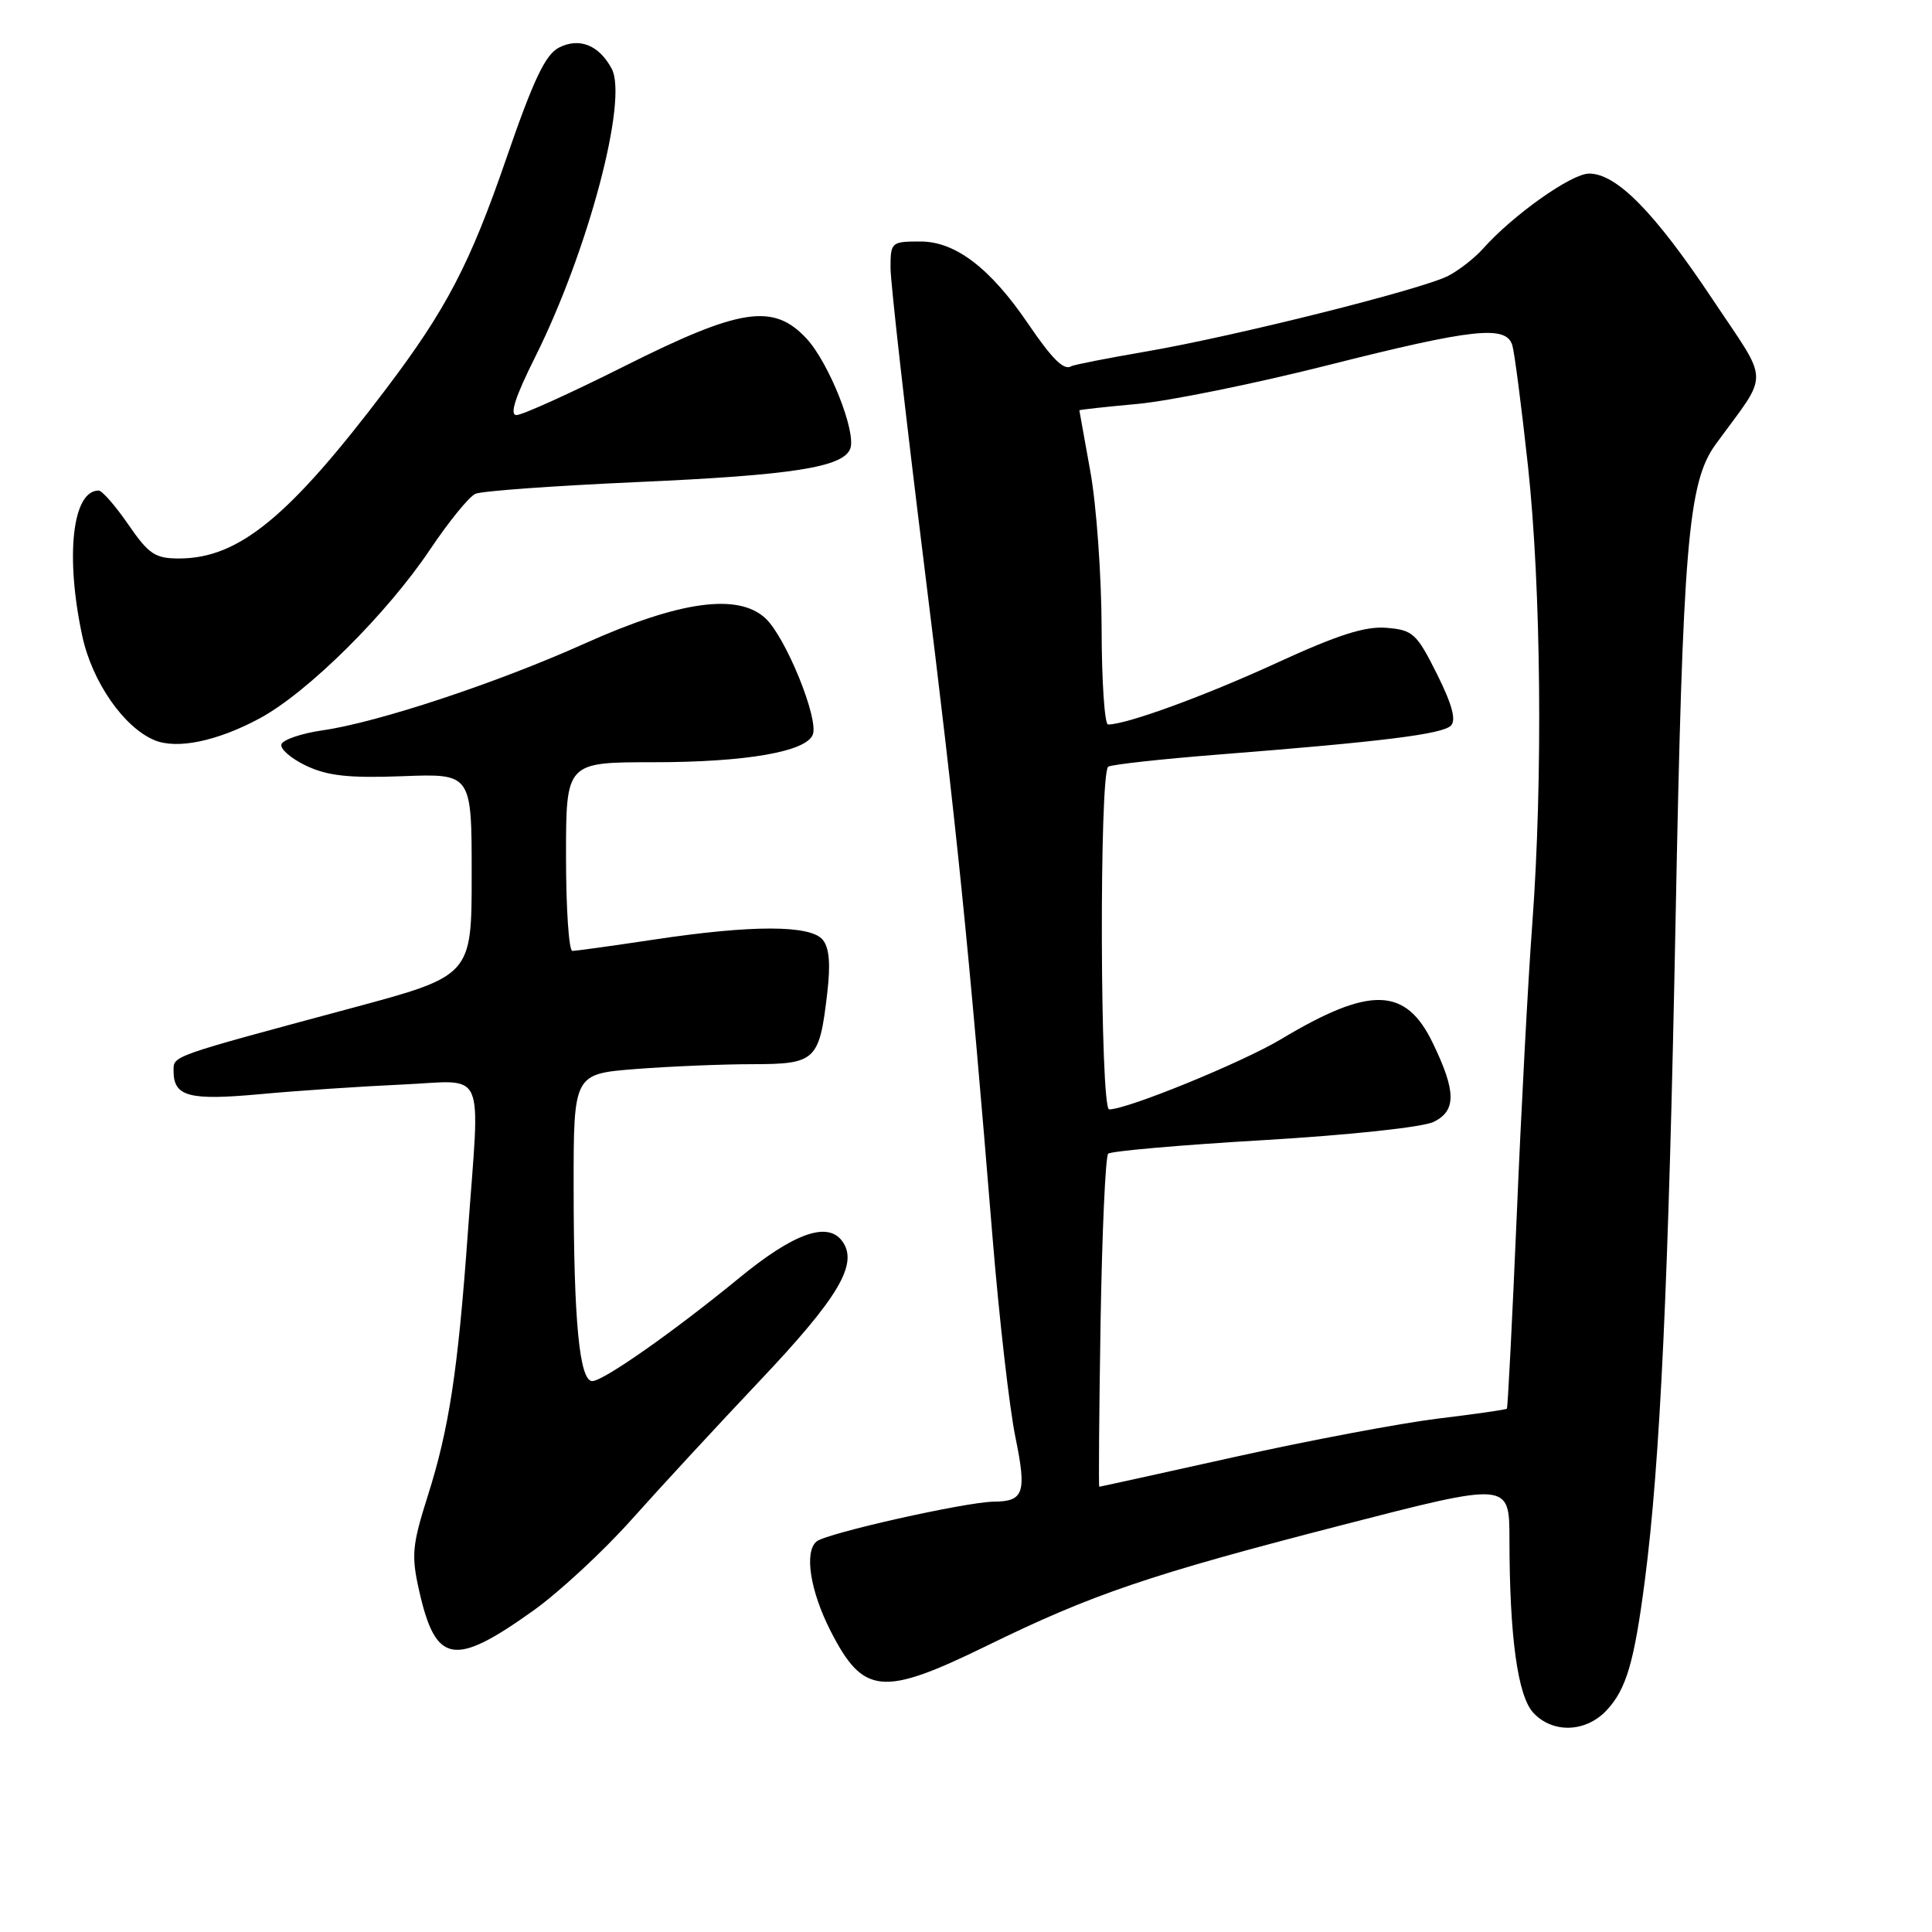 <?xml version="1.0" encoding="UTF-8" standalone="no"?>
<!DOCTYPE svg PUBLIC "-//W3C//DTD SVG 1.1//EN" "http://www.w3.org/Graphics/SVG/1.1/DTD/svg11.dtd" >
<svg xmlns="http://www.w3.org/2000/svg" xmlns:xlink="http://www.w3.org/1999/xlink" version="1.1" viewBox="0 0 256 256">
 <g >
 <path fill="currentColor"
d=" M 212.87 226.64 C 215.48 223.86 216.53 220.32 217.94 209.50 C 219.98 193.82 221.10 169.82 222.02 122.00 C 222.98 72.16 223.67 63.90 227.34 58.87 C 234.53 49.00 234.58 51.16 226.85 39.55 C 219.21 28.09 214.20 23.00 210.56 23.00 C 208.23 23.00 200.46 28.50 196.50 32.96 C 195.40 34.19 193.33 35.81 191.90 36.55 C 188.44 38.34 163.74 44.53 151.91 46.57 C 146.73 47.46 142.25 48.34 141.95 48.53 C 140.98 49.13 139.44 47.61 136.24 42.91 C 131.23 35.53 126.60 32.00 121.97 32.00 C 118.10 32.00 118.00 32.09 118.00 35.50 C 118.00 37.43 120.00 55.09 122.44 74.75 C 126.79 109.80 128.32 124.81 131.52 164.00 C 132.40 174.72 133.76 186.63 134.55 190.45 C 136.06 197.82 135.68 198.95 131.66 198.98 C 127.97 199.02 109.51 203.16 108.20 204.25 C 106.54 205.63 107.35 210.80 110.05 216.10 C 114.39 224.60 116.91 224.84 130.72 218.09 C 144.74 211.23 152.27 208.67 177.75 202.10 C 200.00 196.36 200.00 196.36 200.01 203.93 C 200.02 216.91 201.10 224.73 203.18 226.96 C 205.74 229.71 210.12 229.57 212.87 226.64 Z  M 70.66 213.42 C 74.07 210.99 79.93 205.56 83.68 201.36 C 87.43 197.15 95.04 188.92 100.58 183.06 C 111.16 171.89 113.78 167.45 111.60 164.46 C 109.65 161.80 105.17 163.40 97.92 169.36 C 89.30 176.43 79.95 183.00 78.48 183.00 C 76.78 183.00 76.02 175.05 76.01 157.40 C 76.00 142.30 76.00 142.30 84.25 141.65 C 88.79 141.30 95.75 141.01 99.71 141.01 C 108.09 141.00 108.57 140.55 109.61 131.62 C 110.07 127.75 109.89 125.57 109.01 124.52 C 107.38 122.55 99.61 122.54 86.59 124.51 C 81.14 125.33 76.30 126.00 75.84 126.00 C 75.38 126.00 75.00 120.38 75.00 113.50 C 75.00 101.00 75.00 101.00 86.56 101.00 C 98.82 101.00 106.83 99.61 107.70 97.34 C 108.51 95.24 104.13 84.47 101.45 81.95 C 97.82 78.55 90.06 79.62 77.50 85.26 C 65.89 90.48 50.08 95.72 42.76 96.77 C 39.96 97.17 37.50 98.01 37.29 98.62 C 37.09 99.23 38.56 100.51 40.56 101.46 C 43.41 102.81 46.22 103.12 53.35 102.85 C 62.50 102.50 62.50 102.50 62.50 115.90 C 62.50 129.30 62.50 129.30 46.50 133.60 C 22.35 140.10 23.00 139.87 23.00 141.92 C 23.00 145.31 25.03 145.85 34.50 144.98 C 39.45 144.52 47.89 143.95 53.25 143.71 C 64.62 143.21 63.61 140.92 61.98 163.50 C 60.67 181.69 59.50 189.34 56.67 198.25 C 54.61 204.75 54.49 206.11 55.53 210.74 C 57.73 220.51 60.14 220.93 70.66 213.42 Z  M 34.44 95.17 C 40.79 91.74 51.25 81.37 57.00 72.79 C 59.48 69.10 62.17 65.79 63.00 65.43 C 63.83 65.06 73.45 64.37 84.39 63.88 C 104.98 62.97 111.71 61.92 112.66 59.46 C 113.50 57.26 109.83 48.04 106.85 44.84 C 102.47 40.15 98.10 40.82 82.78 48.50 C 75.65 52.08 69.20 55.00 68.44 55.00 C 67.49 55.00 68.26 52.60 70.95 47.23 C 77.94 33.20 83.25 13.20 81.05 9.10 C 79.38 5.97 76.76 4.93 74.06 6.31 C 72.26 7.23 70.68 10.57 67.06 21.08 C 62.27 34.98 59.14 40.98 51.18 51.50 C 38.30 68.53 31.63 74.00 23.73 74.00 C 20.55 74.00 19.71 73.44 17.00 69.50 C 15.30 67.03 13.53 65.00 13.07 65.00 C 9.59 65.00 8.62 73.68 10.91 84.31 C 12.21 90.33 16.39 96.37 20.45 98.07 C 23.43 99.33 28.79 98.22 34.44 95.17 Z  M 145.83 175.25 C 146.03 163.29 146.48 153.22 146.84 152.87 C 147.20 152.53 156.49 151.71 167.48 151.07 C 178.91 150.39 188.54 149.36 189.98 148.65 C 192.99 147.17 192.95 144.60 189.84 138.18 C 186.25 130.75 181.52 130.64 169.76 137.69 C 164.58 140.79 149.39 147.00 146.97 147.00 C 145.76 147.00 145.64 102.34 146.85 101.59 C 147.32 101.30 153.96 100.57 161.60 99.97 C 183.21 98.27 191.12 97.28 192.25 96.15 C 192.98 95.42 192.41 93.33 190.40 89.30 C 187.71 83.93 187.22 83.48 183.73 83.19 C 180.90 82.95 177.28 84.11 169.10 87.87 C 159.56 92.25 149.27 96.00 146.82 96.00 C 146.37 96.00 145.98 90.26 145.97 83.25 C 145.95 76.24 145.28 66.90 144.48 62.50 C 143.69 58.10 143.03 54.44 143.02 54.37 C 143.01 54.29 146.49 53.91 150.75 53.52 C 155.01 53.12 166.34 50.82 175.91 48.40 C 195.19 43.53 199.58 43.05 200.39 45.75 C 200.68 46.71 201.61 53.89 202.46 61.71 C 204.21 77.87 204.45 103.39 203.03 122.50 C 202.49 129.65 201.57 146.96 200.98 160.97 C 200.38 174.98 199.79 186.54 199.67 186.66 C 199.55 186.79 195.41 187.38 190.47 187.98 C 185.54 188.59 173.48 190.86 163.67 193.04 C 153.87 195.22 145.76 197.00 145.66 197.00 C 145.56 197.00 145.64 187.21 145.83 175.25 Z "/>
</g>
</svg>